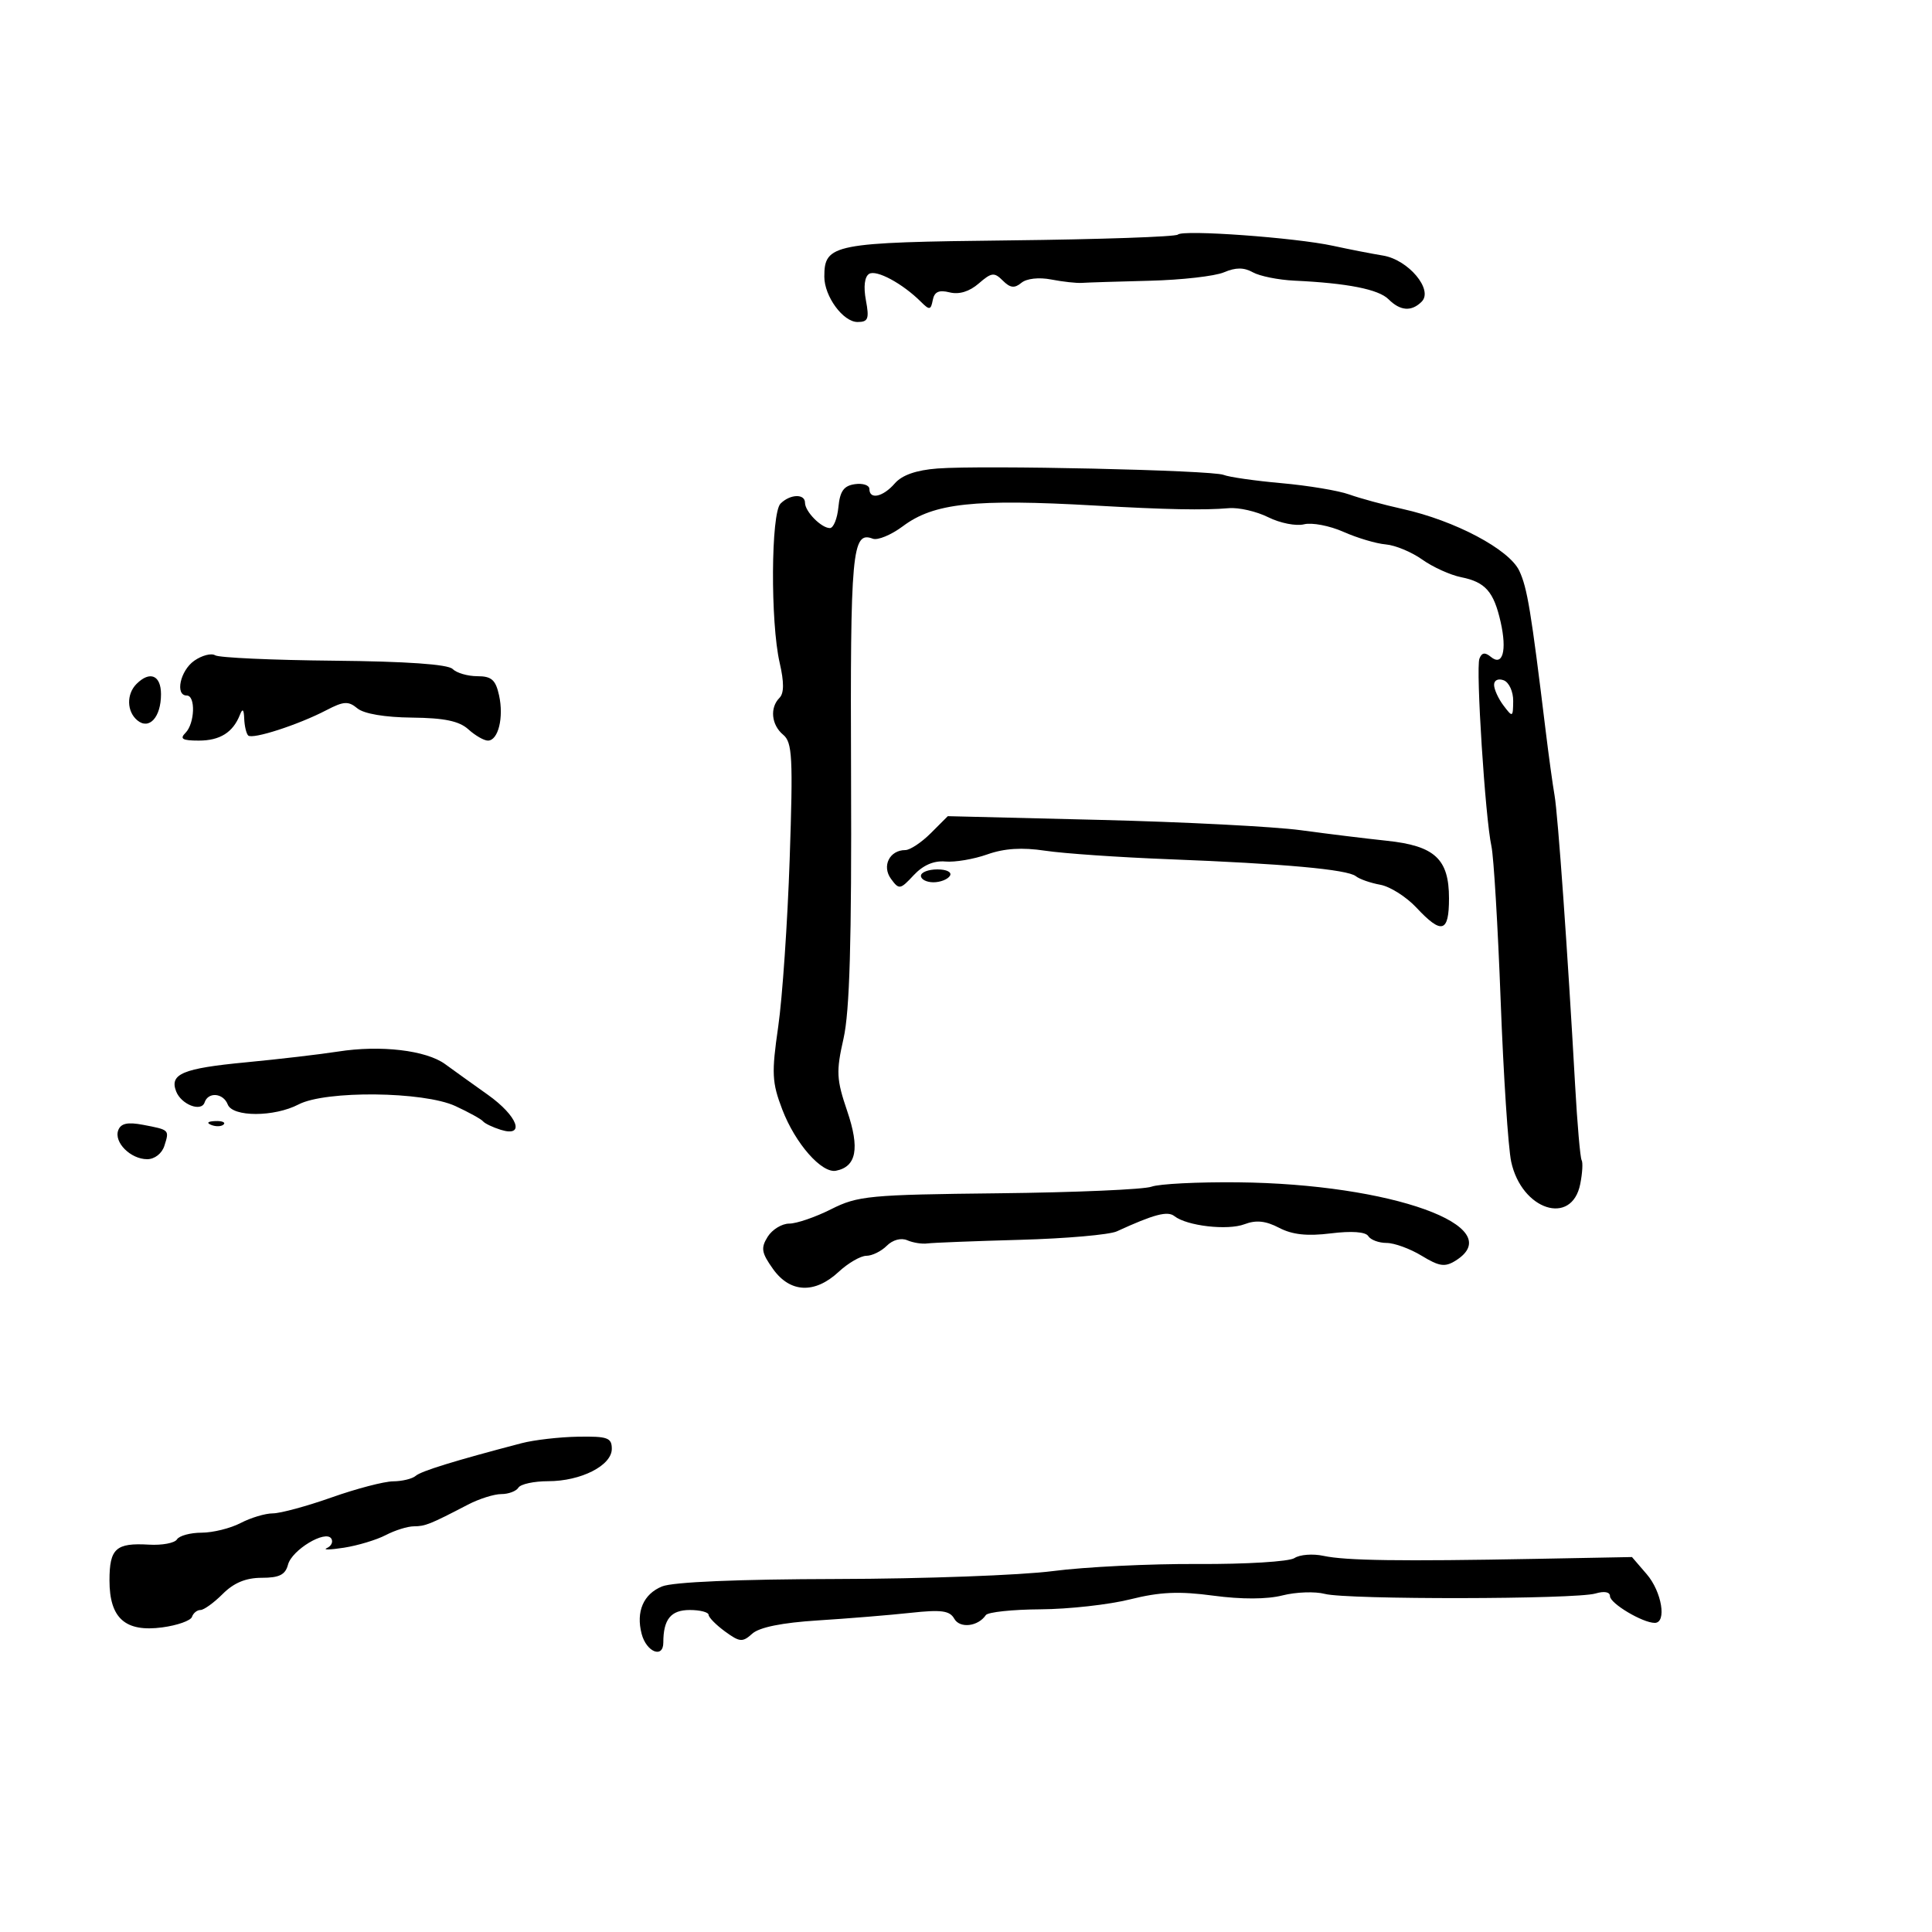 <svg xmlns="http://www.w3.org/2000/svg" width="300" height="300" viewBox="0 0 300 300" version="1.1">
	<path d="M 182.895 36.427 C 182.563 36.766, 170.806 37.171, 156.769 37.327 C 129.337 37.631, 128 37.893, 128 42.964 C 128 46.020, 130.919 50, 133.160 50 C 134.812 50, 134.999 49.512, 134.456 46.615 C 134.062 44.516, 134.252 42.963, 134.954 42.528 C 136.084 41.830, 140.148 44.020, 143 46.862 C 144.331 48.189, 144.538 48.159, 144.840 46.593 C 145.088 45.305, 145.794 44.982, 147.454 45.399 C 148.921 45.767, 150.526 45.279, 151.974 44.023 C 153.967 42.294, 154.386 42.244, 155.715 43.572 C 156.861 44.719, 157.536 44.800, 158.597 43.920 C 159.412 43.243, 161.323 43.030, 163.241 43.402 C 165.033 43.749, 167.175 43.985, 168 43.925 C 168.825 43.866, 173.550 43.717, 178.500 43.594 C 183.450 43.472, 188.649 42.883, 190.053 42.286 C 191.887 41.505, 193.150 41.505, 194.543 42.284 C 195.608 42.880, 198.510 43.463, 200.990 43.580 C 209.225 43.965, 214.065 44.922, 215.612 46.470 C 217.438 48.295, 219.179 48.421, 220.757 46.843 C 222.600 45, 218.689 40.331, 214.761 39.686 C 212.967 39.392, 209.475 38.710, 207 38.170 C 201.147 36.895, 183.676 35.631, 182.895 36.427 M 145.563 72.748 C 142.272 72.999, 140.066 73.771, 138.946 75.062 C 137.117 77.171, 135 77.637, 135 75.930 C 135 75.342, 133.988 75.005, 132.750 75.180 C 131.025 75.425, 130.427 76.259, 130.187 78.750 C 130.014 80.537, 129.420 82, 128.865 82 C 127.532 82, 125 79.426, 125 78.071 C 125 76.632, 122.690 76.710, 121.200 78.200 C 119.710 79.690, 119.618 96.629, 121.065 102.909 C 121.764 105.938, 121.756 107.644, 121.041 108.359 C 119.507 109.893, 119.774 112.568, 121.614 114.095 C 123.033 115.272, 123.155 117.604, 122.622 133.361 C 122.289 143.220, 121.487 154.947, 120.840 159.420 C 119.795 166.649, 119.864 168.078, 121.468 172.276 C 123.484 177.555, 127.587 182.230, 129.819 181.789 C 132.989 181.164, 133.524 178.323, 131.560 172.545 C 129.877 167.593, 129.816 166.407, 130.984 161.256 C 131.938 157.046, 132.252 146.122, 132.152 120.593 C 132.015 85.533, 132.300 82.410, 135.524 83.648 C 136.282 83.938, 138.387 83.066, 140.201 81.709 C 145.006 78.114, 151.299 77.436, 170 78.499 C 181.110 79.131, 186.913 79.245, 190.813 78.909 C 192.360 78.776, 195.117 79.411, 196.940 80.320 C 198.764 81.230, 201.259 81.722, 202.486 81.414 C 203.712 81.106, 206.467 81.633, 208.608 82.584 C 210.749 83.535, 213.704 84.413, 215.176 84.536 C 216.648 84.658, 219.198 85.717, 220.842 86.887 C 222.486 88.058, 225.209 89.292, 226.893 89.629 C 230.646 90.379, 231.955 91.867, 233.021 96.593 C 234.026 101.048, 233.331 103.519, 231.500 102 C 230.593 101.248, 230.089 101.325, 229.725 102.273 C 229.141 103.796, 230.627 127.025, 231.589 131.406 C 231.943 133.016, 232.588 143.820, 233.023 155.416 C 233.458 167.012, 234.194 178.251, 234.657 180.392 C 236.285 187.908, 244.064 190.430, 245.376 183.868 C 245.715 182.177, 245.813 180.503, 245.594 180.147 C 245.376 179.791, 244.921 174.550, 244.583 168.500 C 243.427 147.813, 241.915 126.502, 241.390 123.500 C 241.101 121.850, 240.482 117.350, 240.013 113.500 C 237.735 94.794, 237.159 91.293, 235.917 88.640 C 234.357 85.305, 225.918 80.834, 217.779 79.029 C 214.875 78.385, 211.150 77.373, 209.500 76.778 C 207.850 76.184, 203.125 75.396, 199 75.027 C 194.875 74.658, 190.825 74.079, 190 73.740 C 188.209 73.005, 152.609 72.211, 145.563 72.748 M 30.163 102.598 C 27.981 104.127, 27.147 108, 29 108 C 30.401 108, 30.251 112.349, 28.800 113.800 C 27.867 114.733, 28.327 115, 30.871 115 C 34.161 115, 36.182 113.729, 37.260 110.982 C 37.668 109.944, 37.866 110.124, 37.921 111.583 C 37.964 112.729, 38.242 113.908, 38.537 114.204 C 39.189 114.856, 46.311 112.554, 50.673 110.281 C 53.373 108.875, 54.092 108.832, 55.492 109.993 C 56.505 110.834, 59.760 111.386, 63.964 111.429 C 68.989 111.481, 71.301 111.962, 72.724 113.250 C 73.787 114.213, 75.154 115, 75.761 115 C 77.366 115, 78.250 111.417, 77.495 107.978 C 76.965 105.564, 76.326 105, 74.121 105 C 72.624 105, 70.895 104.495, 70.279 103.879 C 69.550 103.150, 63.088 102.700, 51.829 102.593 C 42.298 102.503, 34.011 102.126, 33.413 101.756 C 32.815 101.386, 31.353 101.765, 30.163 102.598 M 21.200 106.200 C 19.616 107.784, 19.675 110.485, 21.324 111.854 C 23.170 113.386, 25 111.368, 25 107.800 C 25 104.848, 23.277 104.123, 21.200 106.200 M 232 106.340 C 232 107.043, 232.661 108.491, 233.468 109.559 C 234.879 111.424, 234.938 111.397, 234.968 108.857 C 234.986 107.403, 234.325 105.955, 233.500 105.638 C 232.649 105.312, 232 105.616, 232 106.340 M 144.542 129.367 C 143.094 130.815, 141.310 132, 140.577 132 C 138.133 132, 136.898 134.479, 138.352 136.467 C 139.604 138.179, 139.783 138.150, 141.878 135.900 C 143.333 134.339, 145.010 133.614, 146.793 133.776 C 148.282 133.911, 151.212 133.414, 153.305 132.671 C 155.947 131.733, 158.698 131.558, 162.305 132.100 C 165.162 132.529, 173.800 133.124, 181.500 133.421 C 199.323 134.109, 209.222 135.007, 210.531 136.055 C 211.098 136.510, 212.806 137.107, 214.326 137.383 C 215.845 137.658, 218.374 139.260, 219.946 140.942 C 223.871 145.143, 225 144.821, 225 139.500 C 225 133.378, 222.794 131.336, 215.332 130.551 C 212.125 130.213, 206.125 129.478, 202 128.916 C 197.875 128.354, 183.852 127.633, 170.838 127.314 L 147.175 126.734 144.542 129.367 M 143 136 C 143 136.550, 143.873 137, 144.941 137 C 146.009 137, 147.160 136.550, 147.500 136 C 147.851 135.433, 147.010 135, 145.559 135 C 144.152 135, 143 135.450, 143 136 M 52.500 163.285 C 49.750 163.716, 43.279 164.472, 38.120 164.965 C 28.389 165.894, 26.310 166.760, 27.345 169.455 C 28.132 171.508, 31.258 172.725, 31.773 171.180 C 32.331 169.507, 34.677 169.716, 35.362 171.500 C 36.118 173.472, 42.578 173.469, 46.364 171.494 C 50.559 169.306, 65.778 169.466, 70.716 171.750 C 72.797 172.713, 74.725 173.777, 75 174.115 C 75.275 174.454, 76.513 175.046, 77.750 175.433 C 81.634 176.645, 80.404 173.300, 75.750 169.994 C 73.412 168.334, 70.430 166.194, 69.121 165.238 C 66.170 163.082, 59.092 162.250, 52.500 163.285 M 18.365 175.492 C 17.646 177.365, 20.274 180, 22.861 180 C 24.011 180, 25.146 179.116, 25.524 177.925 C 26.317 175.427, 26.336 175.447, 22.212 174.661 C 19.823 174.206, 18.771 174.433, 18.365 175.492 M 32.813 174.683 C 33.534 174.972, 34.397 174.936, 34.729 174.604 C 35.061 174.272, 34.471 174.036, 33.417 174.079 C 32.252 174.127, 32.015 174.364, 32.813 174.683 M 178.811 184.266 C 177.635 184.701, 166.959 185.162, 155.086 185.292 C 134.987 185.511, 133.194 185.681, 129.062 187.764 C 126.621 188.994, 123.692 190, 122.553 190 C 121.413 190, 119.906 190.920, 119.204 192.045 C 118.116 193.787, 118.238 194.526, 120.032 197.045 C 122.682 200.767, 126.509 200.938, 130.217 197.500 C 131.699 196.125, 133.639 195, 134.528 195 C 135.416 195, 136.844 194.299, 137.700 193.442 C 138.619 192.523, 139.922 192.173, 140.879 192.587 C 141.771 192.973, 143.175 193.196, 144 193.082 C 144.825 192.968, 151.312 192.714, 158.416 192.518 C 165.519 192.321, 172.269 191.731, 173.416 191.205 C 179.203 188.551, 181.296 187.998, 182.362 188.840 C 184.290 190.364, 190.620 191.095, 193.244 190.097 C 195.045 189.413, 196.535 189.567, 198.618 190.653 C 200.676 191.726, 202.973 191.974, 206.654 191.518 C 209.885 191.118, 212.052 191.275, 212.463 191.940 C 212.823 192.523, 214.104 193.002, 215.309 193.004 C 216.514 193.006, 218.971 193.904, 220.769 195 C 223.490 196.659, 224.370 196.786, 226.019 195.756 C 234.481 190.471, 216.042 183.833, 192.225 183.590 C 186.023 183.527, 179.987 183.831, 178.811 184.266 M 81 224.097 C 70.666 226.802, 65.400 228.425, 64.550 229.169 C 64.028 229.626, 62.453 230.009, 61.050 230.021 C 59.648 230.033, 55.350 231.156, 51.500 232.517 C 47.650 233.878, 43.539 234.993, 42.364 234.996 C 41.190 234.998, 38.940 235.672, 37.364 236.494 C 35.789 237.315, 33.064 237.990, 31.309 237.994 C 29.554 237.997, 27.830 238.466, 27.478 239.036 C 27.126 239.605, 25.165 239.973, 23.121 239.852 C 17.994 239.550, 17 240.451, 17 245.404 C 17 251.288, 19.455 253.471, 25.206 252.699 C 27.544 252.386, 29.617 251.650, 29.812 251.065 C 30.007 250.479, 30.600 250, 31.129 250 C 31.658 250, 33.216 248.875, 34.591 247.500 C 36.318 245.773, 38.188 245, 40.639 245 C 43.369 245, 44.310 244.530, 44.721 242.960 C 45.321 240.664, 50.577 237.507, 51.449 238.918 C 51.759 239.419, 51.447 240.078, 50.756 240.382 C 50.065 240.686, 51.258 240.661, 53.407 240.327 C 55.556 239.992, 58.481 239.110, 59.907 238.365 C 61.333 237.621, 63.294 237.010, 64.264 237.006 C 66.031 237, 66.799 236.692, 72.654 233.643 C 74.389 232.739, 76.725 232, 77.845 232 C 78.965 232, 80.160 231.550, 80.500 231 C 80.840 230.450, 82.914 230, 85.109 230 C 90.210 230, 95 227.566, 95 224.974 C 95 223.248, 94.341 223.011, 89.750 223.090 C 86.862 223.140, 82.925 223.593, 81 224.097 M 201 241.939 C 200.175 242.486, 193.425 242.899, 186 242.856 C 178.575 242.814, 168.450 243.309, 163.500 243.956 C 158.550 244.603, 143.475 245.156, 130 245.186 C 114.602 245.220, 104.498 245.649, 102.803 246.341 C 99.906 247.523, 98.731 250.256, 99.635 253.711 C 100.374 256.538, 103 257.583, 103 255.050 C 103 251.442, 104.173 250, 107.107 250 C 108.698 250, 110.014 250.338, 110.031 250.750 C 110.049 251.162, 111.203 252.331, 112.597 253.346 C 114.872 255.003, 115.303 255.037, 116.815 253.673 C 117.916 252.681, 121.445 251.969, 127 251.618 C 131.675 251.323, 138.157 250.792, 141.403 250.439 C 146.175 249.920, 147.474 250.096, 148.180 251.357 C 149.043 252.899, 151.871 252.574, 153.077 250.794 C 153.394 250.326, 157.219 249.920, 161.577 249.894 C 165.935 249.867, 172.200 249.170, 175.500 248.344 C 180.118 247.190, 183.093 247.058, 188.416 247.774 C 192.785 248.360, 196.736 248.347, 199.140 247.736 C 201.234 247.205, 204.197 247.099, 205.724 247.501 C 209.171 248.408, 244.672 248.355, 247.750 247.437 C 249.118 247.030, 250 247.194, 250 247.858 C 250 248.978, 255.071 252, 256.950 252 C 258.844 252, 258.048 247.168, 255.706 244.444 L 253.411 241.777 238.456 242.059 C 217.398 242.455, 208.960 242.336, 205.500 241.591 C 203.850 241.236, 201.825 241.393, 201 241.939" stroke="none" fill="black" fill-rule="evenodd"/>
</svg>